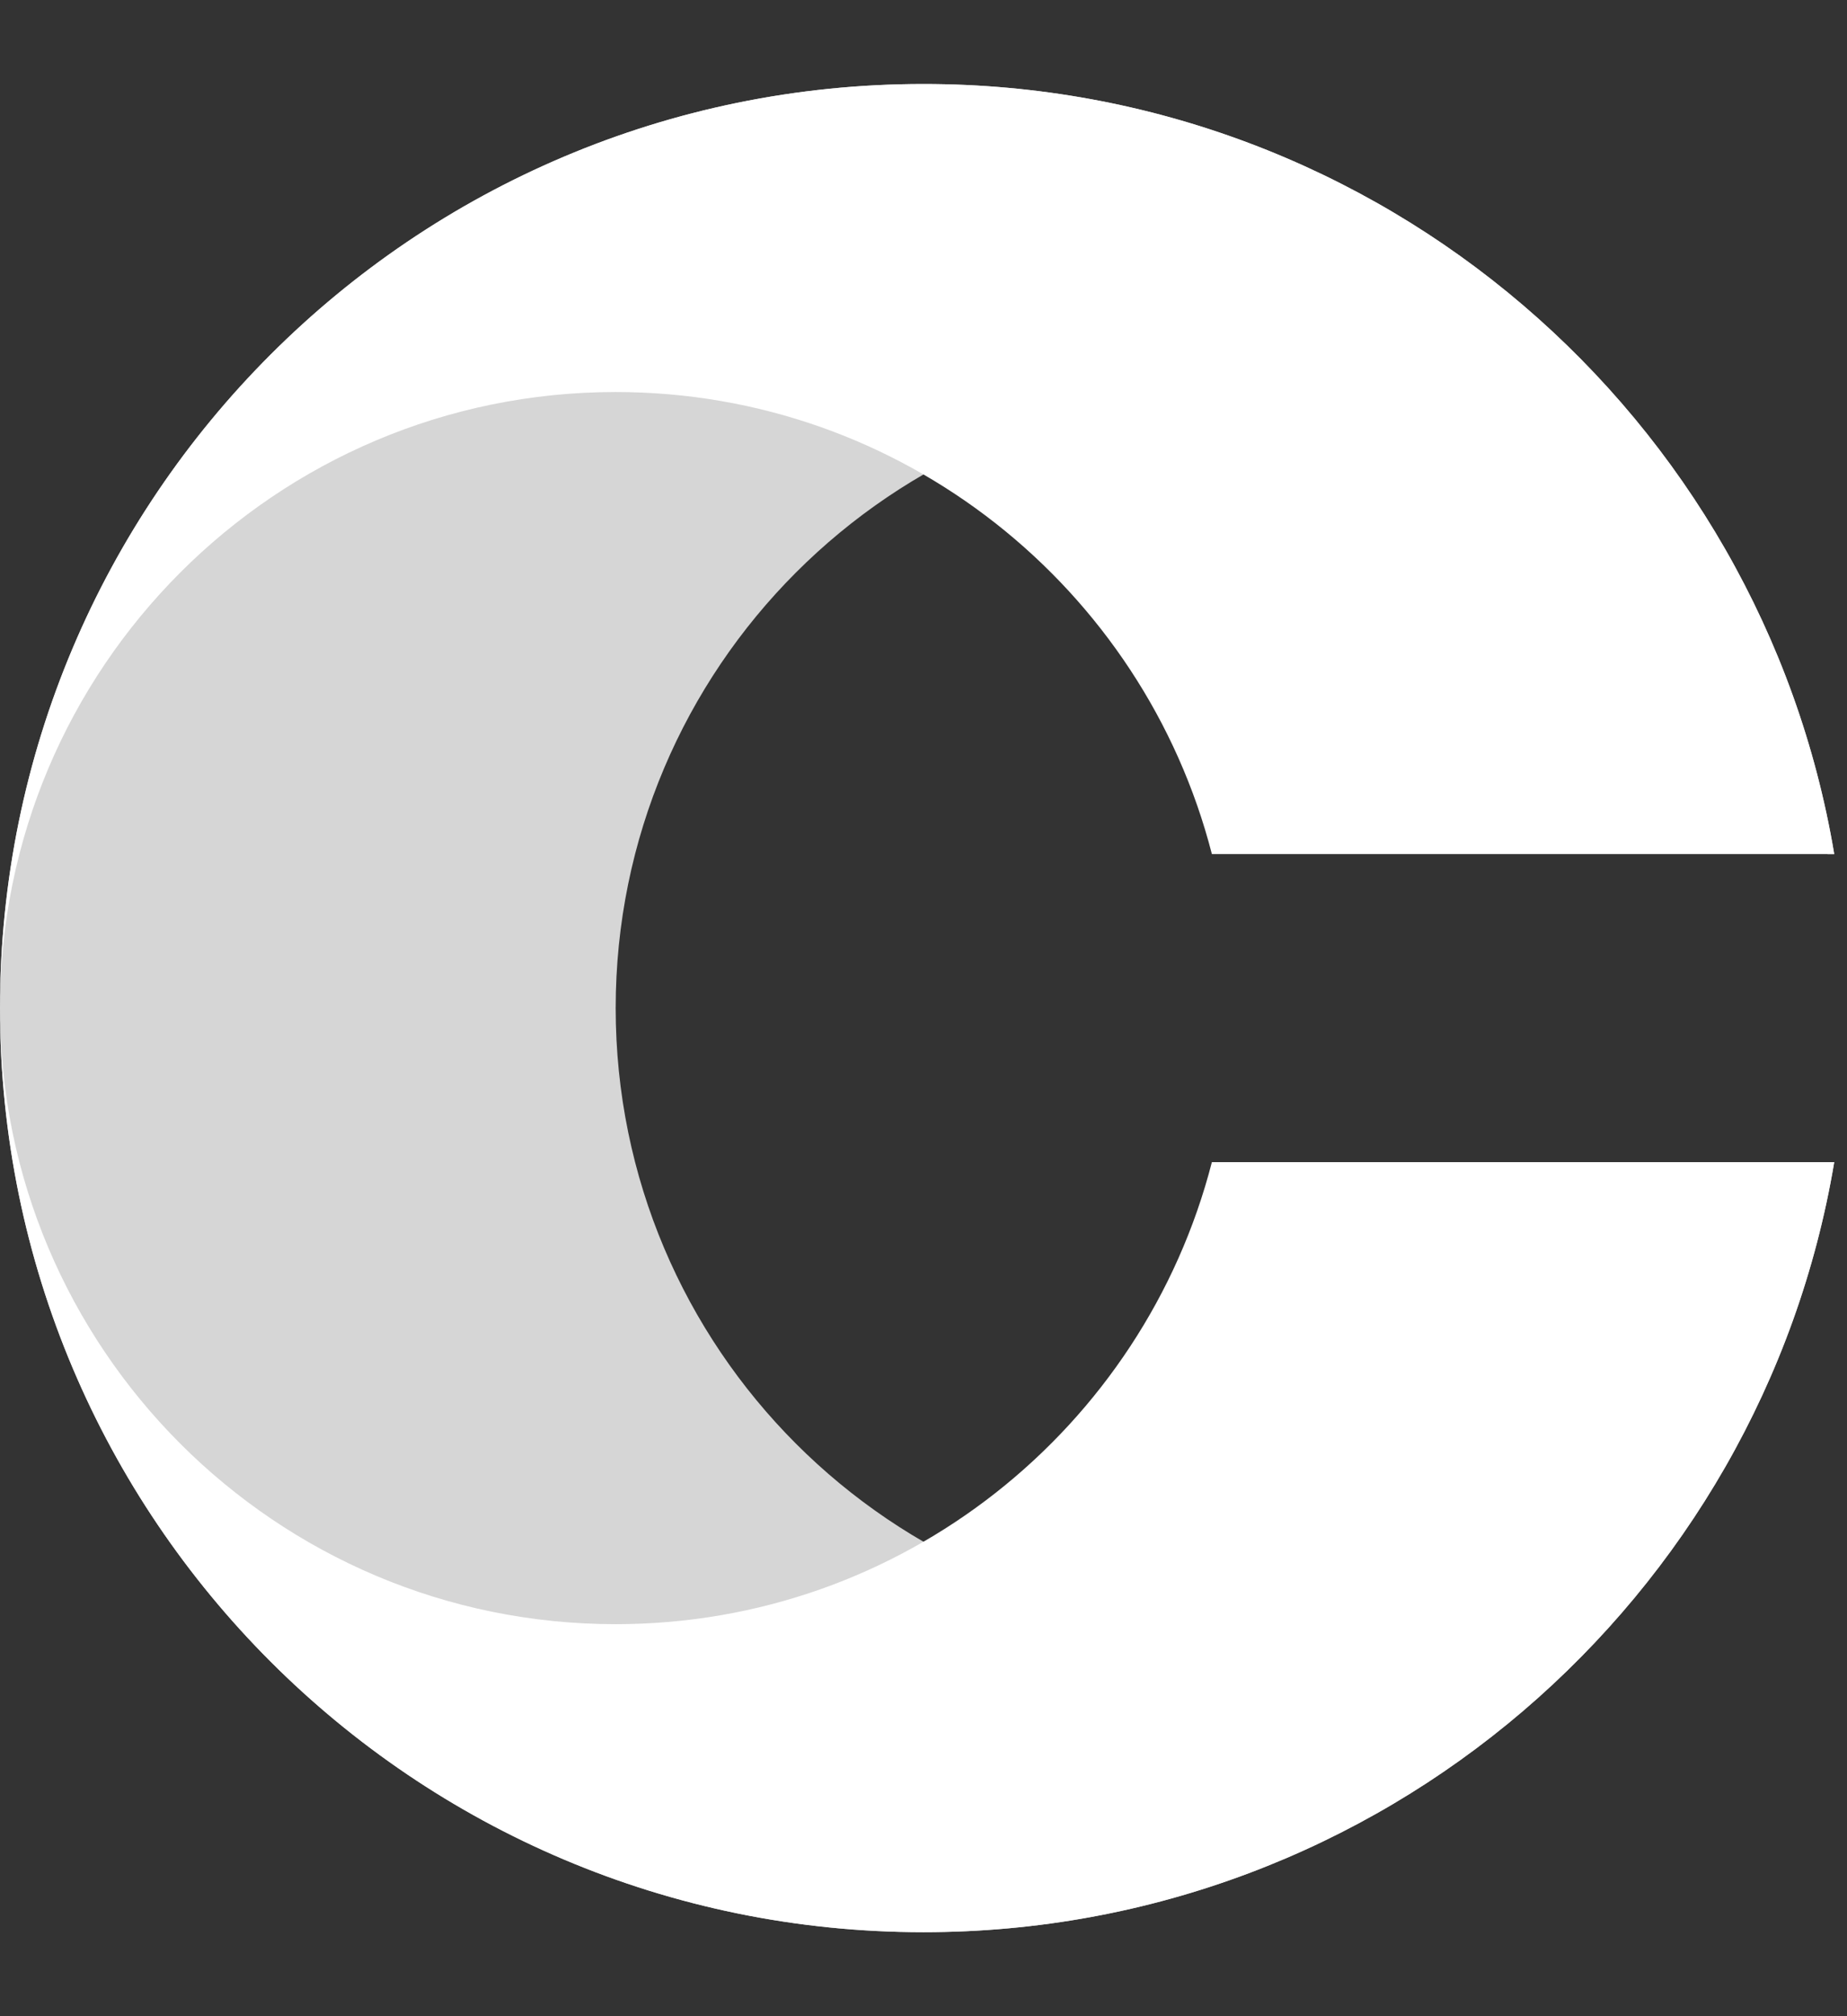 <svg width="44" height="48" fill="none" xmlns="http://www.w3.org/2000/svg"><rect width="100%" height="100%" fill="#333333" stroke="none"/><path opacity=".8" d="M22 2C9.85 2 0 11.85 0 24s9.85 22 22 22c10.901 0 19.95-7.928 21.696-18.333h-.158c-1.628 6.325-7.37 11-14.205 11-8.1 0-14.666-6.567-14.666-14.667S21.233 9.333 29.333 9.333c6.834 0 12.577 4.675 14.205 11h.158C41.95 9.928 32.9 2 22 2z" fill="#fff"/><path d="M0 24C0 11.85 9.85 2 22 2c10.901 0 19.95 7.928 21.696 18.333H28.87c-1.628-6.325-7.37-11-14.204-11C6.567 9.333 0 15.9 0 24zm0 0c0 12.15 9.85 22 22 22 10.901 0 19.95-7.928 21.696-18.333H28.87c-1.628 6.325-7.37 11-14.204 11C6.567 38.667 0 32.1 0 24z" fill="#fff"/></svg>